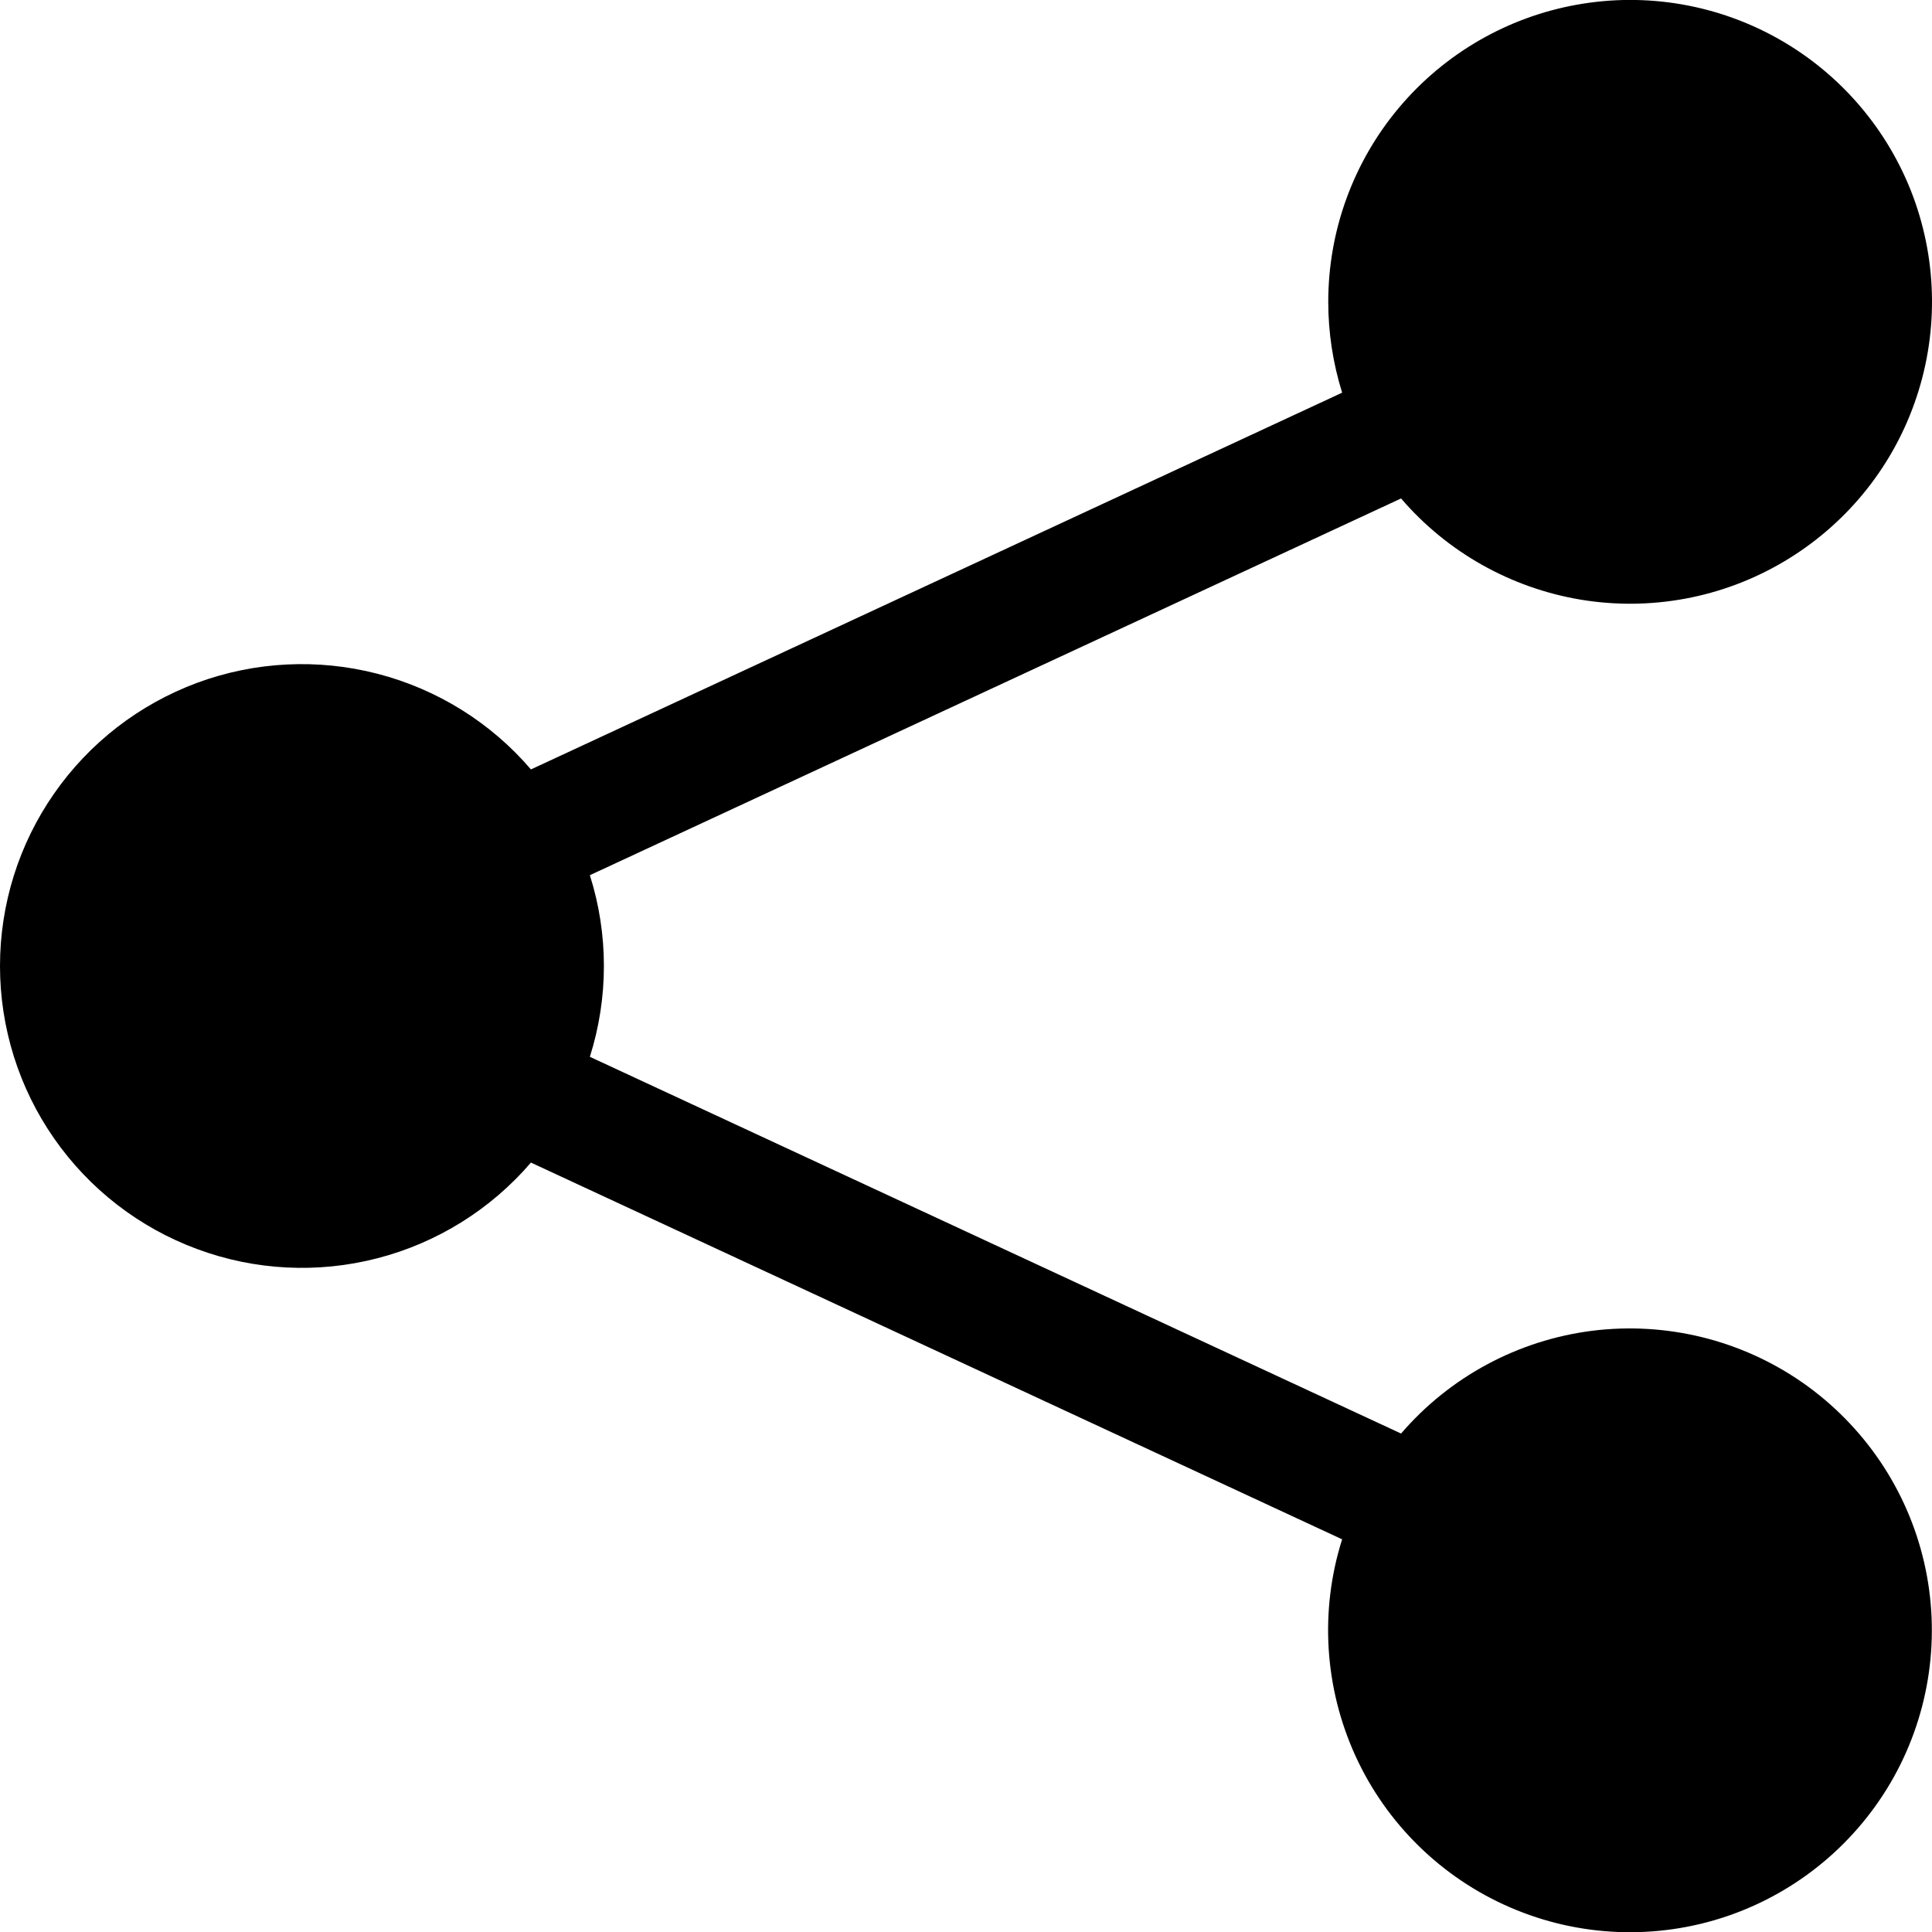 <svg width="16" height="16" viewBox="0 0 16 16" fill="none" xmlns="http://www.w3.org/2000/svg">
<g clip-path="url(#clip0_566_8784)">
<path d="M11 2.5C11 1.913 11.206 1.345 11.583 0.895C11.959 0.446 12.482 0.142 13.059 0.039C13.636 -0.065 14.232 0.038 14.741 0.329C15.25 0.62 15.641 1.081 15.845 1.631C16.048 2.181 16.052 2.785 15.855 3.338C15.659 3.891 15.274 4.356 14.768 4.654C14.263 4.952 13.669 5.062 13.09 4.966C12.512 4.869 11.985 4.573 11.603 4.128L4.885 7.248C5.04 7.737 5.04 8.262 4.885 8.752L11.603 11.872C12.007 11.402 12.571 11.099 13.185 11.021C13.8 10.944 14.421 11.097 14.929 11.451C15.437 11.806 15.796 12.336 15.935 12.94C16.074 13.543 15.984 14.177 15.683 14.718C15.381 15.259 14.89 15.669 14.303 15.869C13.717 16.068 13.077 16.043 12.508 15.797C11.94 15.552 11.482 15.104 11.225 14.541C10.968 13.977 10.928 13.338 11.115 12.748L4.397 9.628C4.065 10.015 3.621 10.292 3.127 10.42C2.633 10.548 2.111 10.522 1.632 10.344C1.153 10.167 0.74 9.847 0.448 9.428C0.156 9.009 0 8.511 0 8C0 7.489 0.156 6.991 0.448 6.572C0.74 6.152 1.153 5.833 1.632 5.655C2.111 5.478 2.633 5.452 3.127 5.58C3.621 5.708 4.065 5.984 4.397 6.372L11.115 3.252C11.039 3.008 11 2.755 11 2.5Z" fill="black"/>
</g>
<defs>
<clipPath id="clip0_566_8784">
<rect width="16" height="16" fill="white"/>
</clipPath>
</defs>
</svg>
